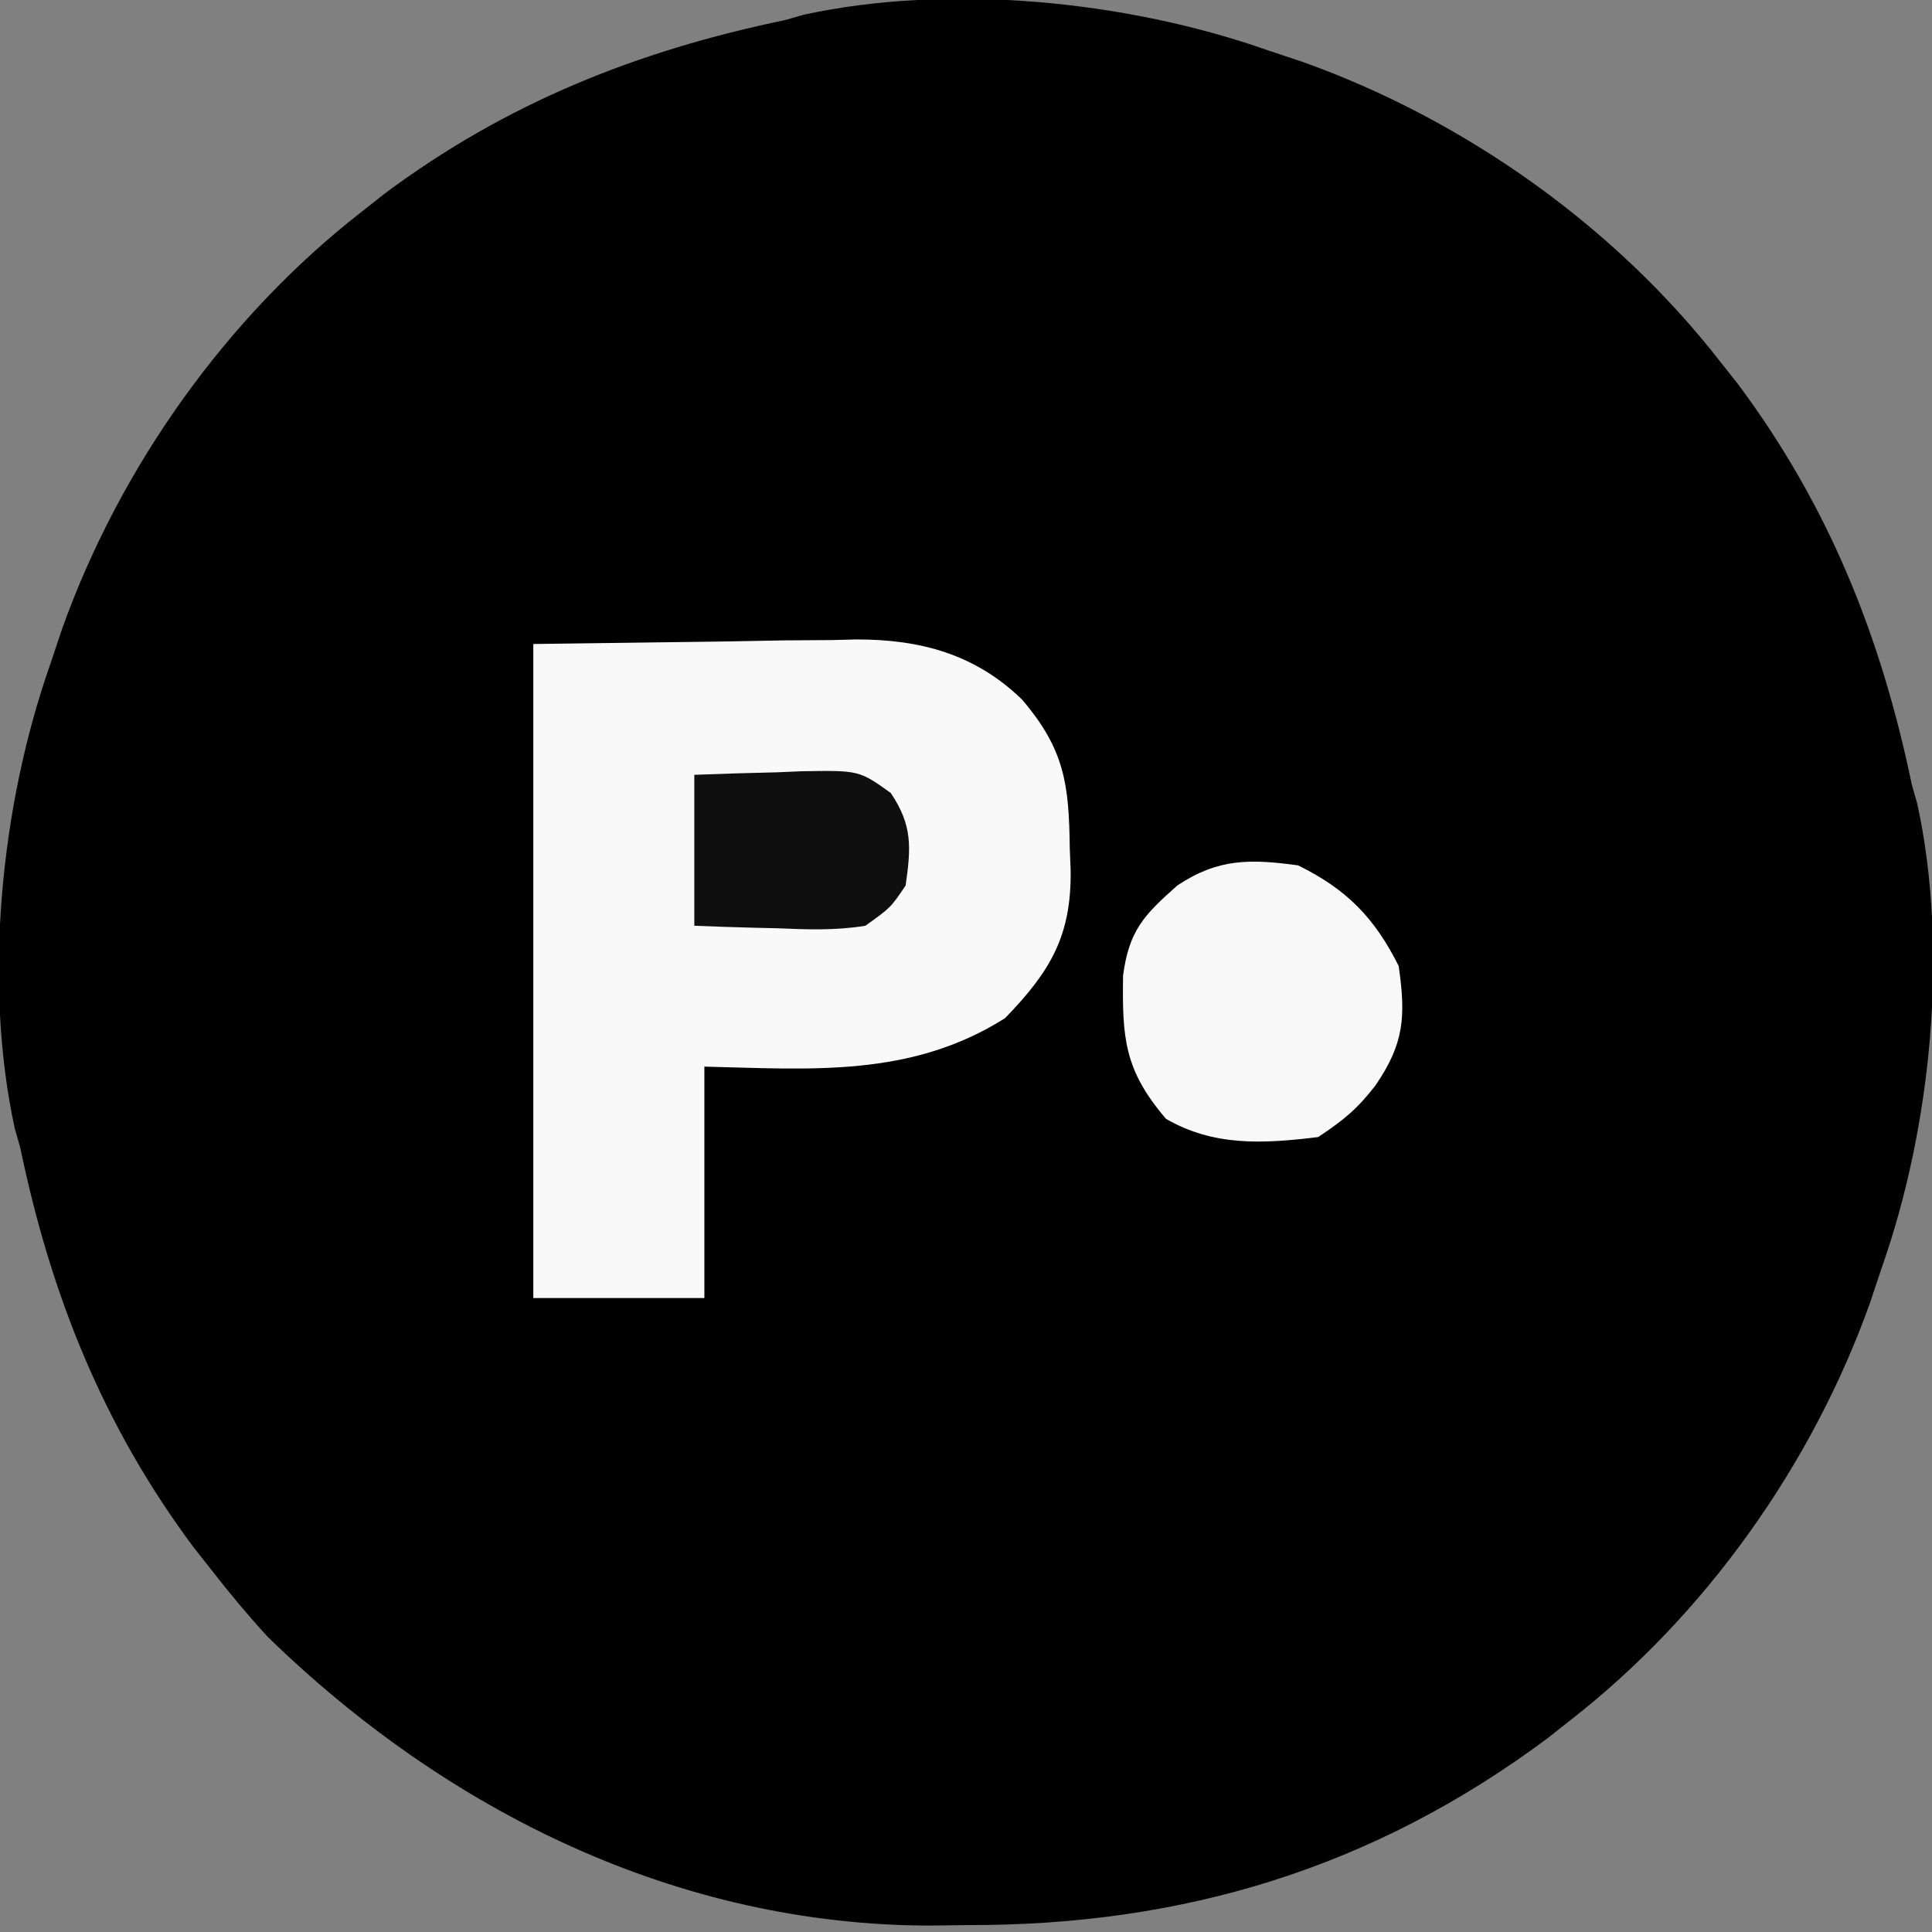 <?xml version="1.0" encoding="UTF-8"?>
<svg version="1.1" xmlns="http://www.w3.org/2000/svg" width="192" height="192">
<rect width="100%" height="100%" fill="#808080" stroke="none"/>
<path d="M0 0 C1.154 0.385 2.307 0.771 3.496 1.168 C19.534 6.897 34.523 17.506 45 31 C45.579 31.732 46.158 32.464 46.754 33.219 C55.785 45.341 60.949 58.313 64 73 C64.174 73.606 64.349 74.212 64.528 74.836 C67.697 89.374 65.919 107.043 61 121 C60.422 122.731 60.422 122.731 59.832 124.496 C54.103 140.534 43.494 155.523 30 166 C29.268 166.579 28.536 167.158 27.781 167.754 C10.469 180.651 -8.429 186.371 -29.875 186.312 C-31.64 186.337 -31.64 186.337 -33.441 186.361 C-58.619 186.375 -81.588 175.014 -99.418 157.645 C-101.385 155.495 -103.214 153.301 -105 151 C-105.579 150.268 -106.158 149.536 -106.754 148.781 C-115.785 136.659 -120.949 123.687 -124 109 C-124.174 108.394 -124.349 107.788 -124.528 107.164 C-127.697 92.626 -125.919 74.957 -121 61 C-120.422 59.269 -120.422 59.269 -119.832 57.504 C-114.103 41.466 -103.494 26.477 -90 16 C-89.268 15.421 -88.536 14.842 -87.781 14.246 C-75.659 5.215 -62.687 0.051 -48 -3 C-47.394 -3.174 -46.788 -3.349 -46.164 -3.528 C-31.626 -6.697 -13.957 -4.919 0 0 Z " fill="#000000" transform="translate(126,5)"/>
<path d="M0 0 C6.27 -0.083 12.54 -0.165 19 -0.25 C20.963 -0.286 22.926 -0.323 24.949 -0.36 C26.529 -0.372 28.108 -0.382 29.688 -0.391 C30.889 -0.421 30.889 -0.421 32.115 -0.453 C38.456 -0.457 43.908 1 48.565 5.518 C52.797 10.471 53.233 13.921 53.312 20.25 C53.342 21.002 53.371 21.753 53.4 22.527 C53.474 28.986 51.404 32.526 46.875 37.188 C37.505 43.095 27.689 42.254 17 42 C17 49.59 17 57.18 17 65 C11.39 65 5.78 65 0 65 C0 43.55 0 22.1 0 0 Z " fill="#F9F9F9" transform="translate(53,64)"/>
<path d="M0 0 C4.817 2.363 7.602 5.203 10 10 C10.715 15.007 10.556 17.694 7.688 21.875 C5.877 24.213 4.543 25.304 2 27 C-3.401 27.662 -8.353 27.955 -13.125 25.188 C-17.273 20.348 -17.481 17.163 -17.391 10.957 C-16.802 6.499 -15.332 4.945 -12 2 C-7.949 -0.7 -4.756 -0.652 0 0 Z " fill="#F8F8F8" transform="translate(129,86)"/>
<path d="M0 0 C2.751 -0.108 5.498 -0.187 8.25 -0.25 C9.027 -0.284 9.805 -0.317 10.605 -0.352 C16.37 -0.45 16.37 -0.45 19.516 1.797 C21.689 5.023 21.543 7.201 21 11 C19.516 13.203 19.516 13.203 17 15 C14.066 15.483 11.213 15.378 8.25 15.25 C7.061 15.223 7.061 15.223 5.848 15.195 C3.898 15.148 1.949 15.077 0 15 C0 10.05 0 5.1 0 0 Z " fill="#0F0F0F" transform="translate(69,77)"/>
</svg>
